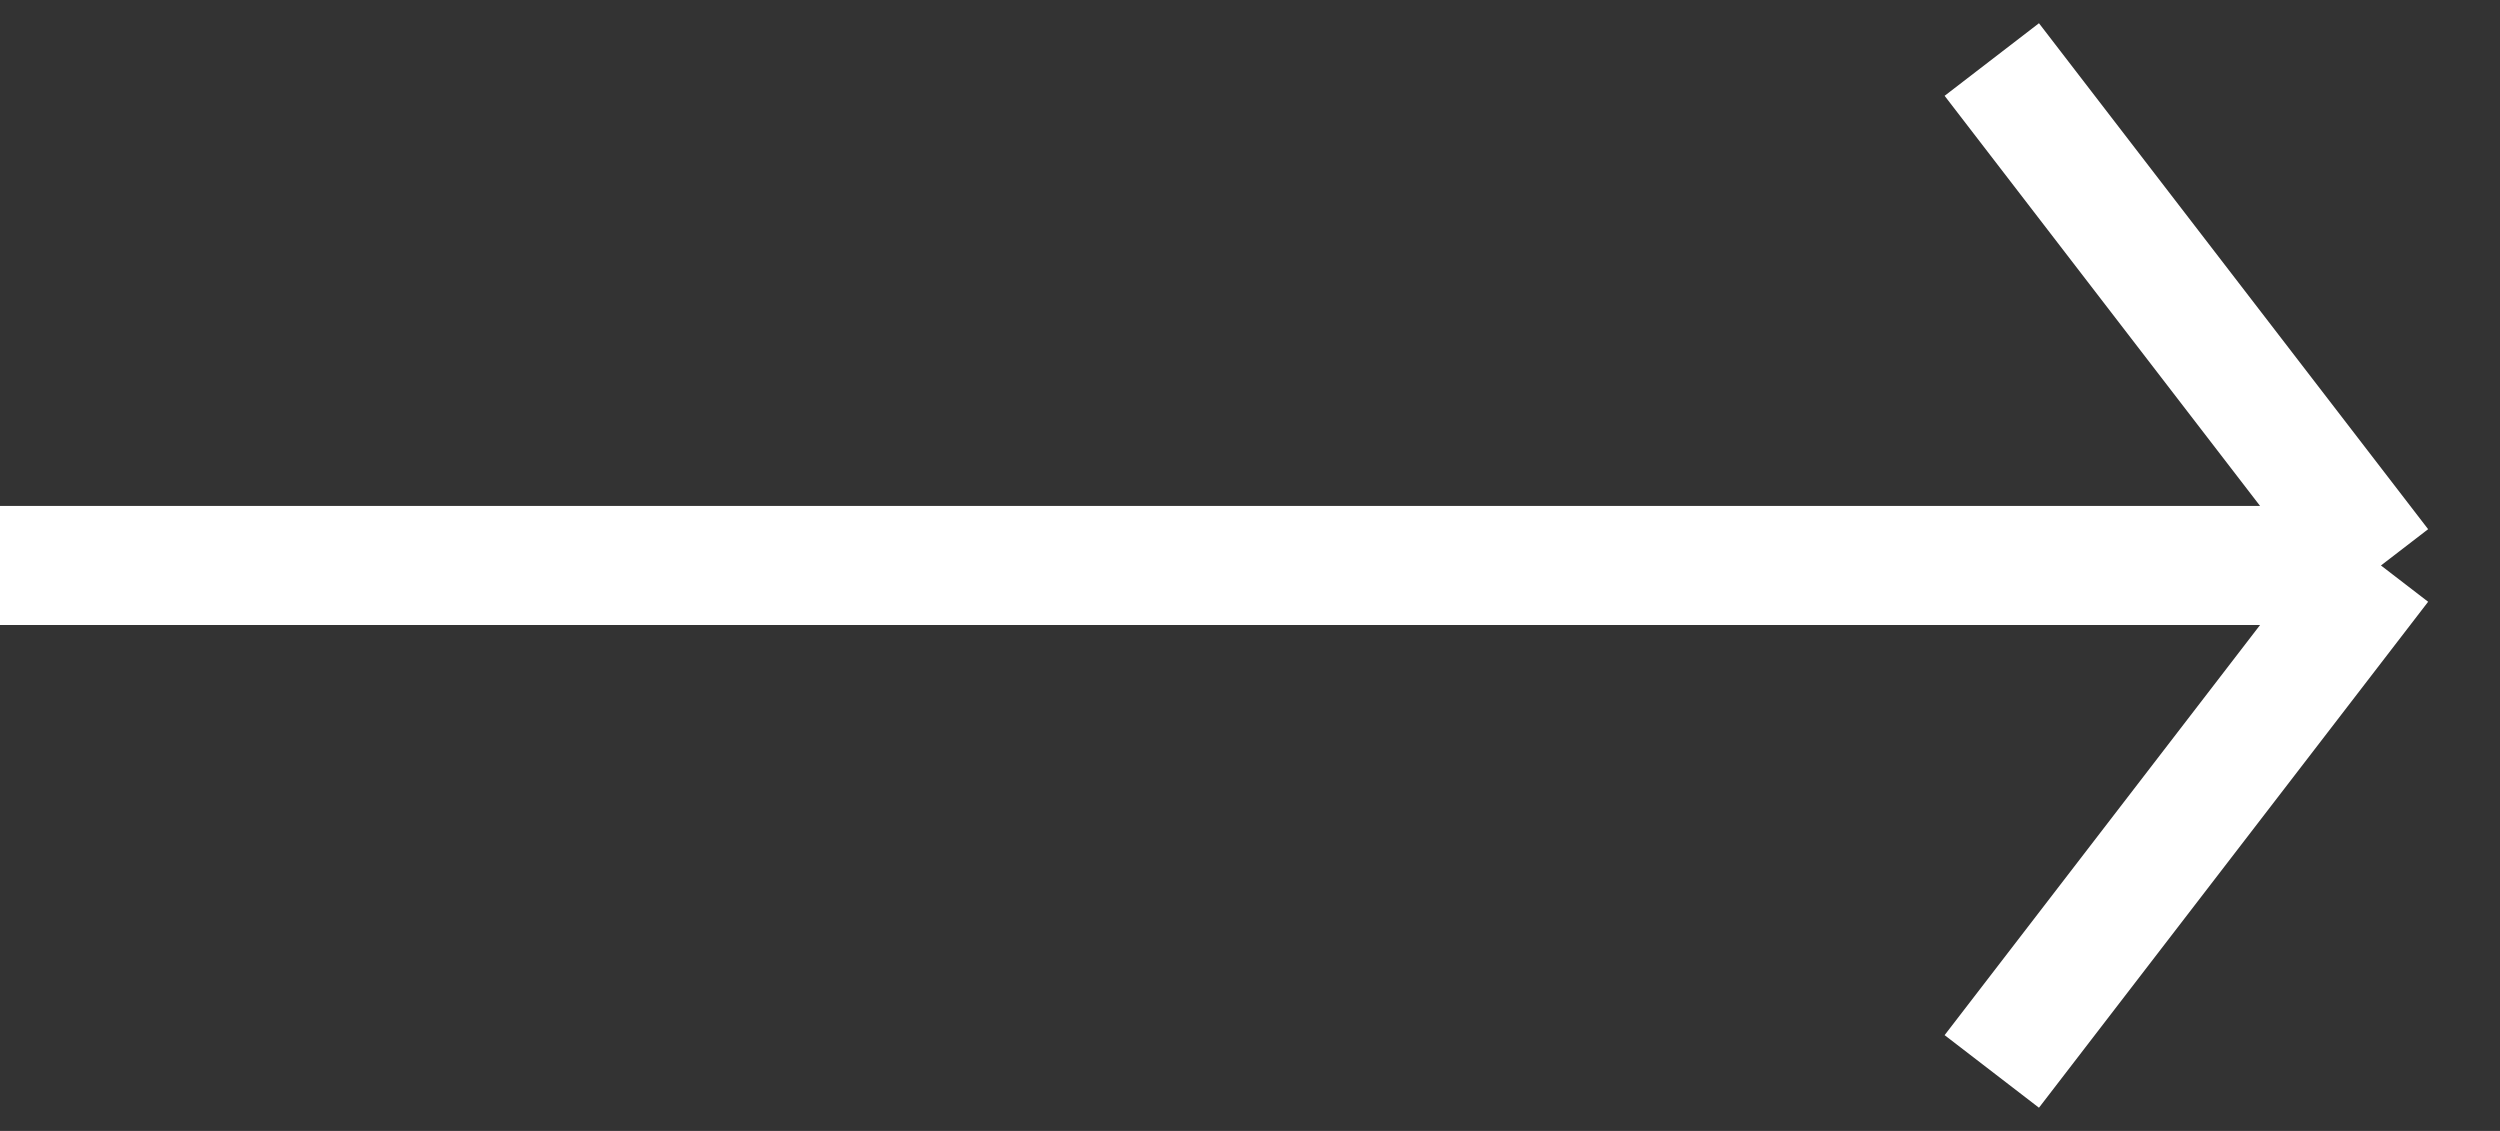 <svg width="42" height="19" viewBox="0 0 42 19" fill="none" xmlns="http://www.w3.org/2000/svg">
<rect x="0" y="0" width="42" height="19" fill="#333333" stroke="none"/>
<path d="M0 9.5H40M40 9.5L33.462 1M40 9.5L33.462 18" stroke="white" stroke-width="2"/>
</svg>
